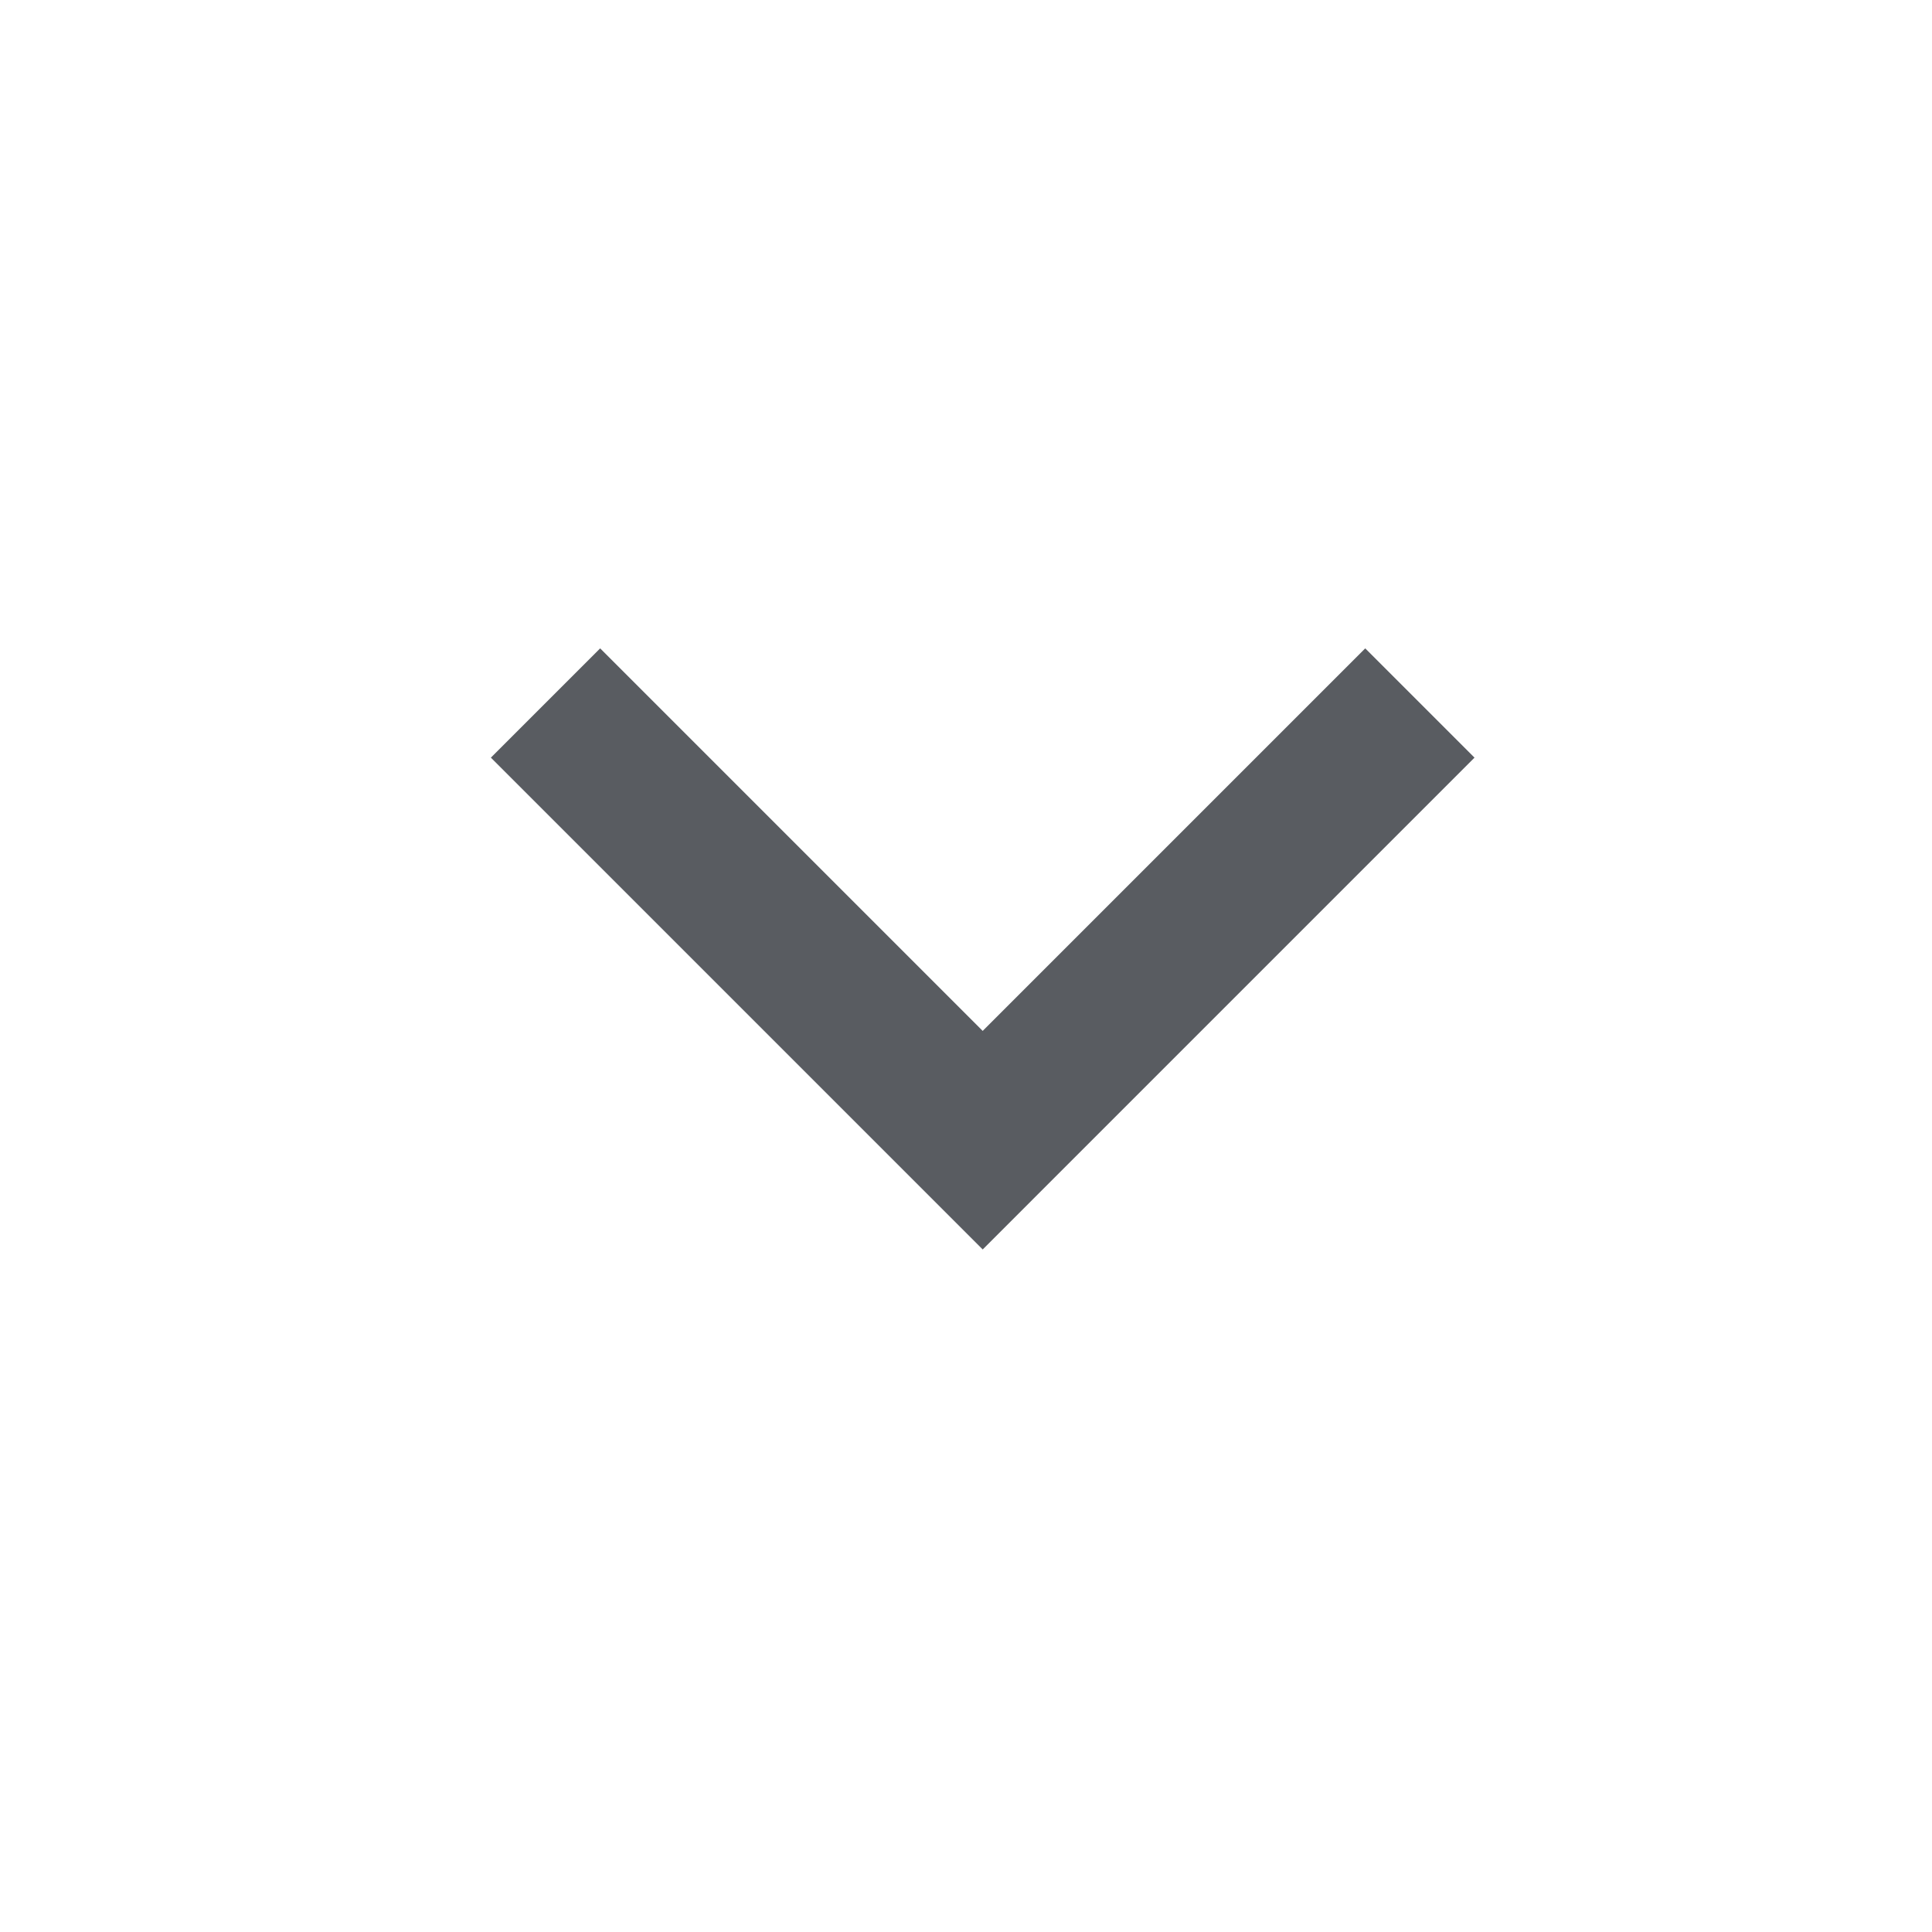 <svg xmlns="http://www.w3.org/2000/svg" width="25" height="25" viewBox="0 0 25 25" fill="none">
  <path d="M12.716 13.34L17.666 8.39L19.08 9.804L12.716 16.168L6.352 9.804L7.766 8.39L12.716 13.34Z" fill="#595C61"/>
</svg>
